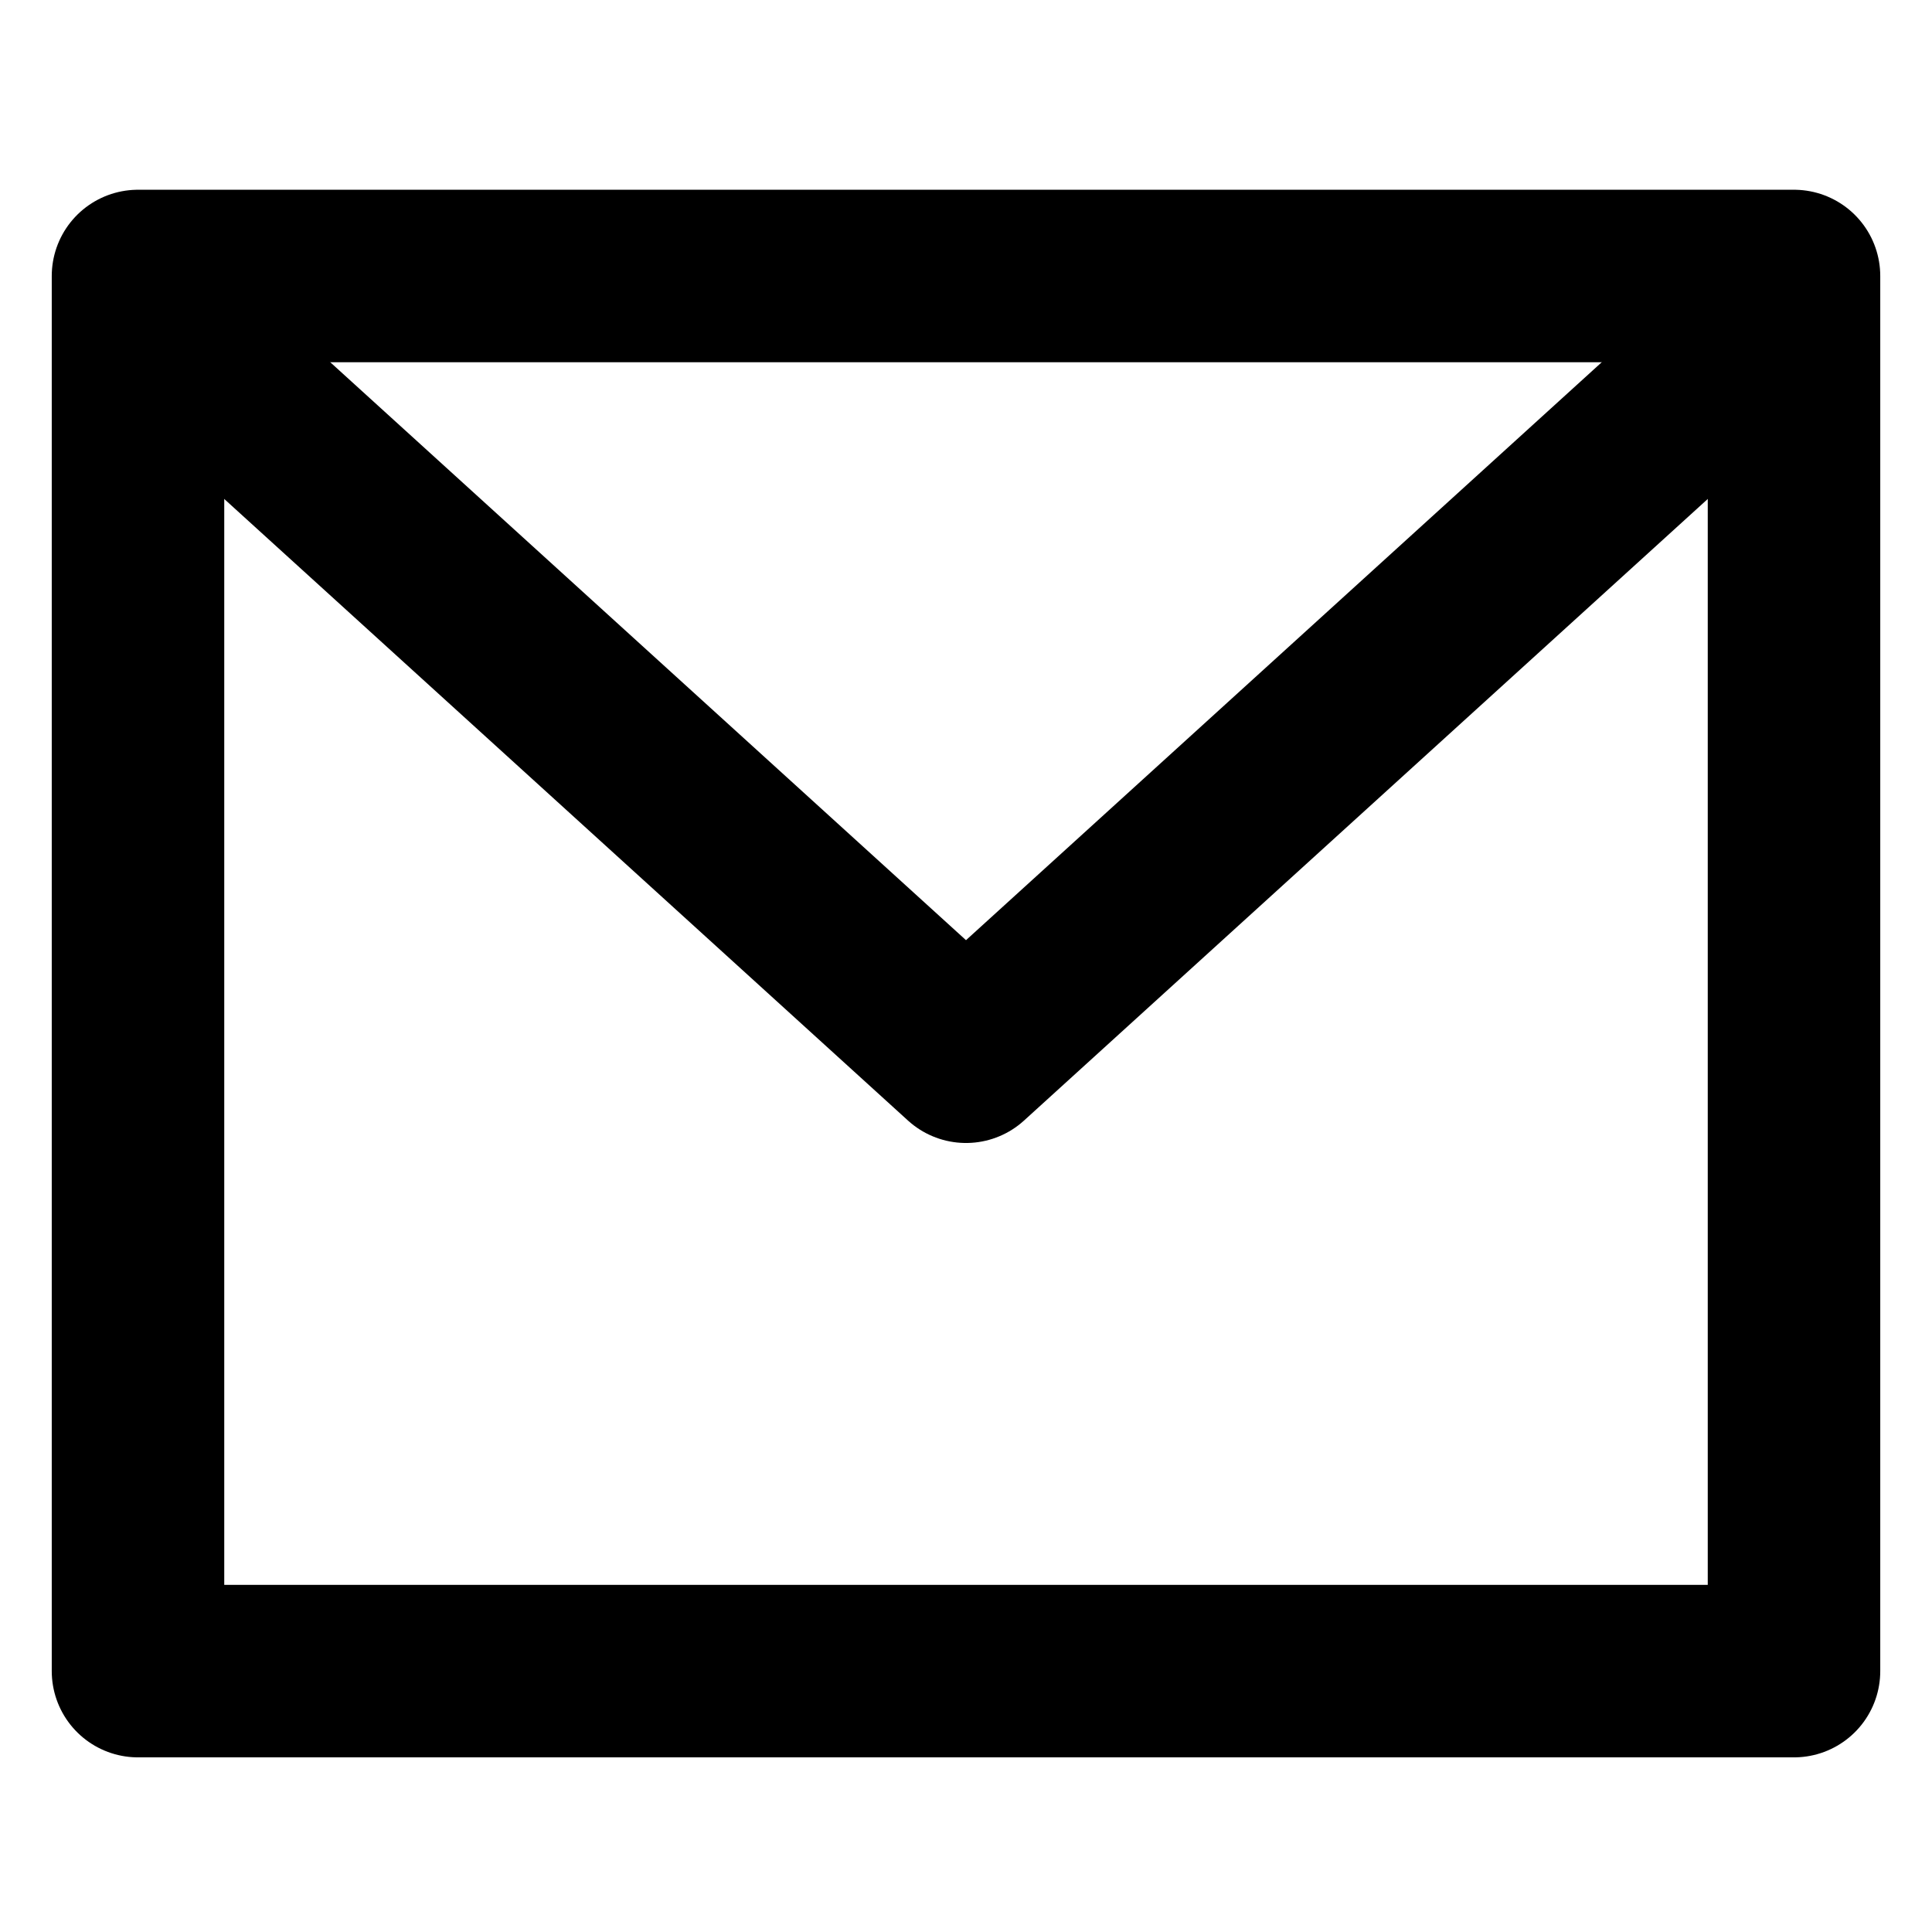 <svg width="28" height="28" viewBox="0 0 28 28" fill="none" xmlns="http://www.w3.org/2000/svg">
<path d="M26 4H2V24.219H26V4Z" stroke="black" stroke-width="2.5" stroke-linecap="round" stroke-linejoin="round"/>
<path d="M3 5.315L14 15.315L25 5.315" stroke="black" stroke-width="2.5" stroke-linecap="round" stroke-linejoin="round"/>
</svg>
